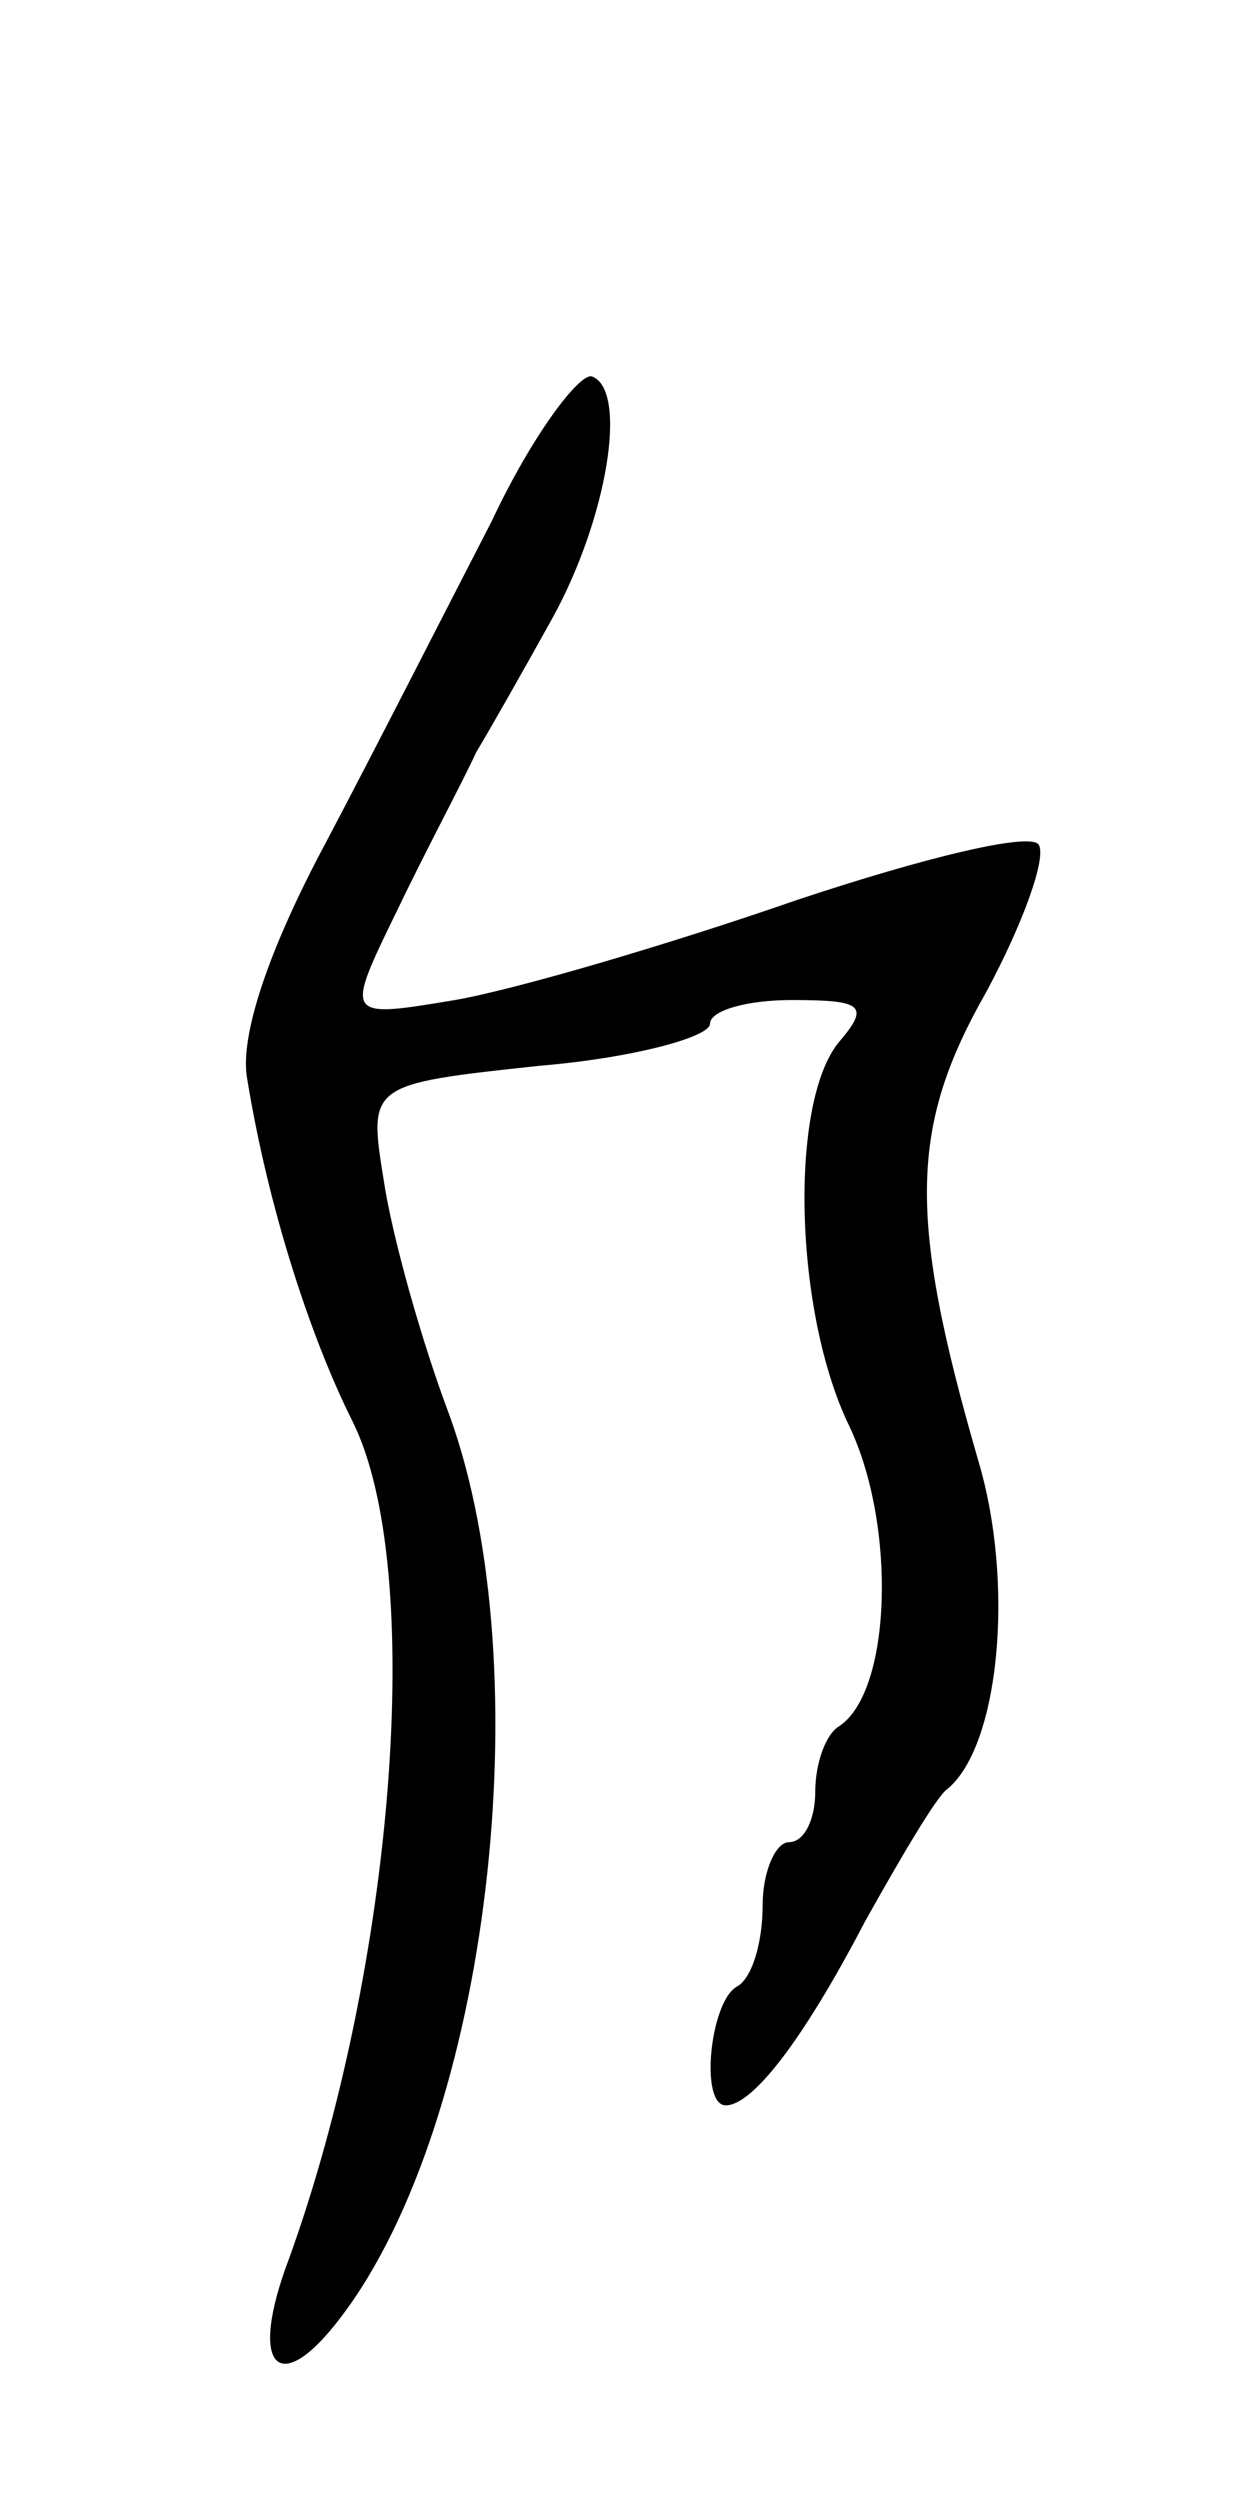 <svg version="1.0" xmlns="http://www.w3.org/2000/svg"
 width="47pt" height="95pt" viewBox="0 0 47 95"
 preserveAspectRatio="xMidYMid meet">
<g transform="translate(0,95) scale(0.1,-0.1)"
fill="#000000" stroke="none">
<path d="M187 752 c-16 -31 -44 -86 -63 -122 -22 -41 -33 -74 -30 -90 8 -49
24 -98 40 -130 28 -56 16 -207 -24 -318 -16 -42 -4 -54 20 -22 56 74 76 245
41 342 -11 29 -22 69 -25 89 -6 37 -6 37 59 44 36 3 65 11 65 16 0 5 14 9 31
9 27 0 30 -2 18 -16 -19 -23 -17 -103 4 -146 18 -38 16 -101 -4 -114 -5 -3 -9
-14 -9 -25 0 -10 -4 -19 -10 -19 -5 0 -10 -11 -10 -24 0 -14 -4 -28 -10 -31
-10 -6 -14 -45 -4 -45 10 0 29 24 53 70 14 25 27 47 31 50 20 16 26 78 12 125
-27 93 -26 127 3 178 14 26 23 51 20 56 -3 5 -44 -5 -92 -21 -49 -17 -107 -34
-130 -38 -42 -7 -42 -7 -22 34 11 23 25 49 30 60 6 10 19 33 29 51 21 38 29
87 15 92 -5 1 -23 -23 -38 -55z"/>
</g>
</svg>
